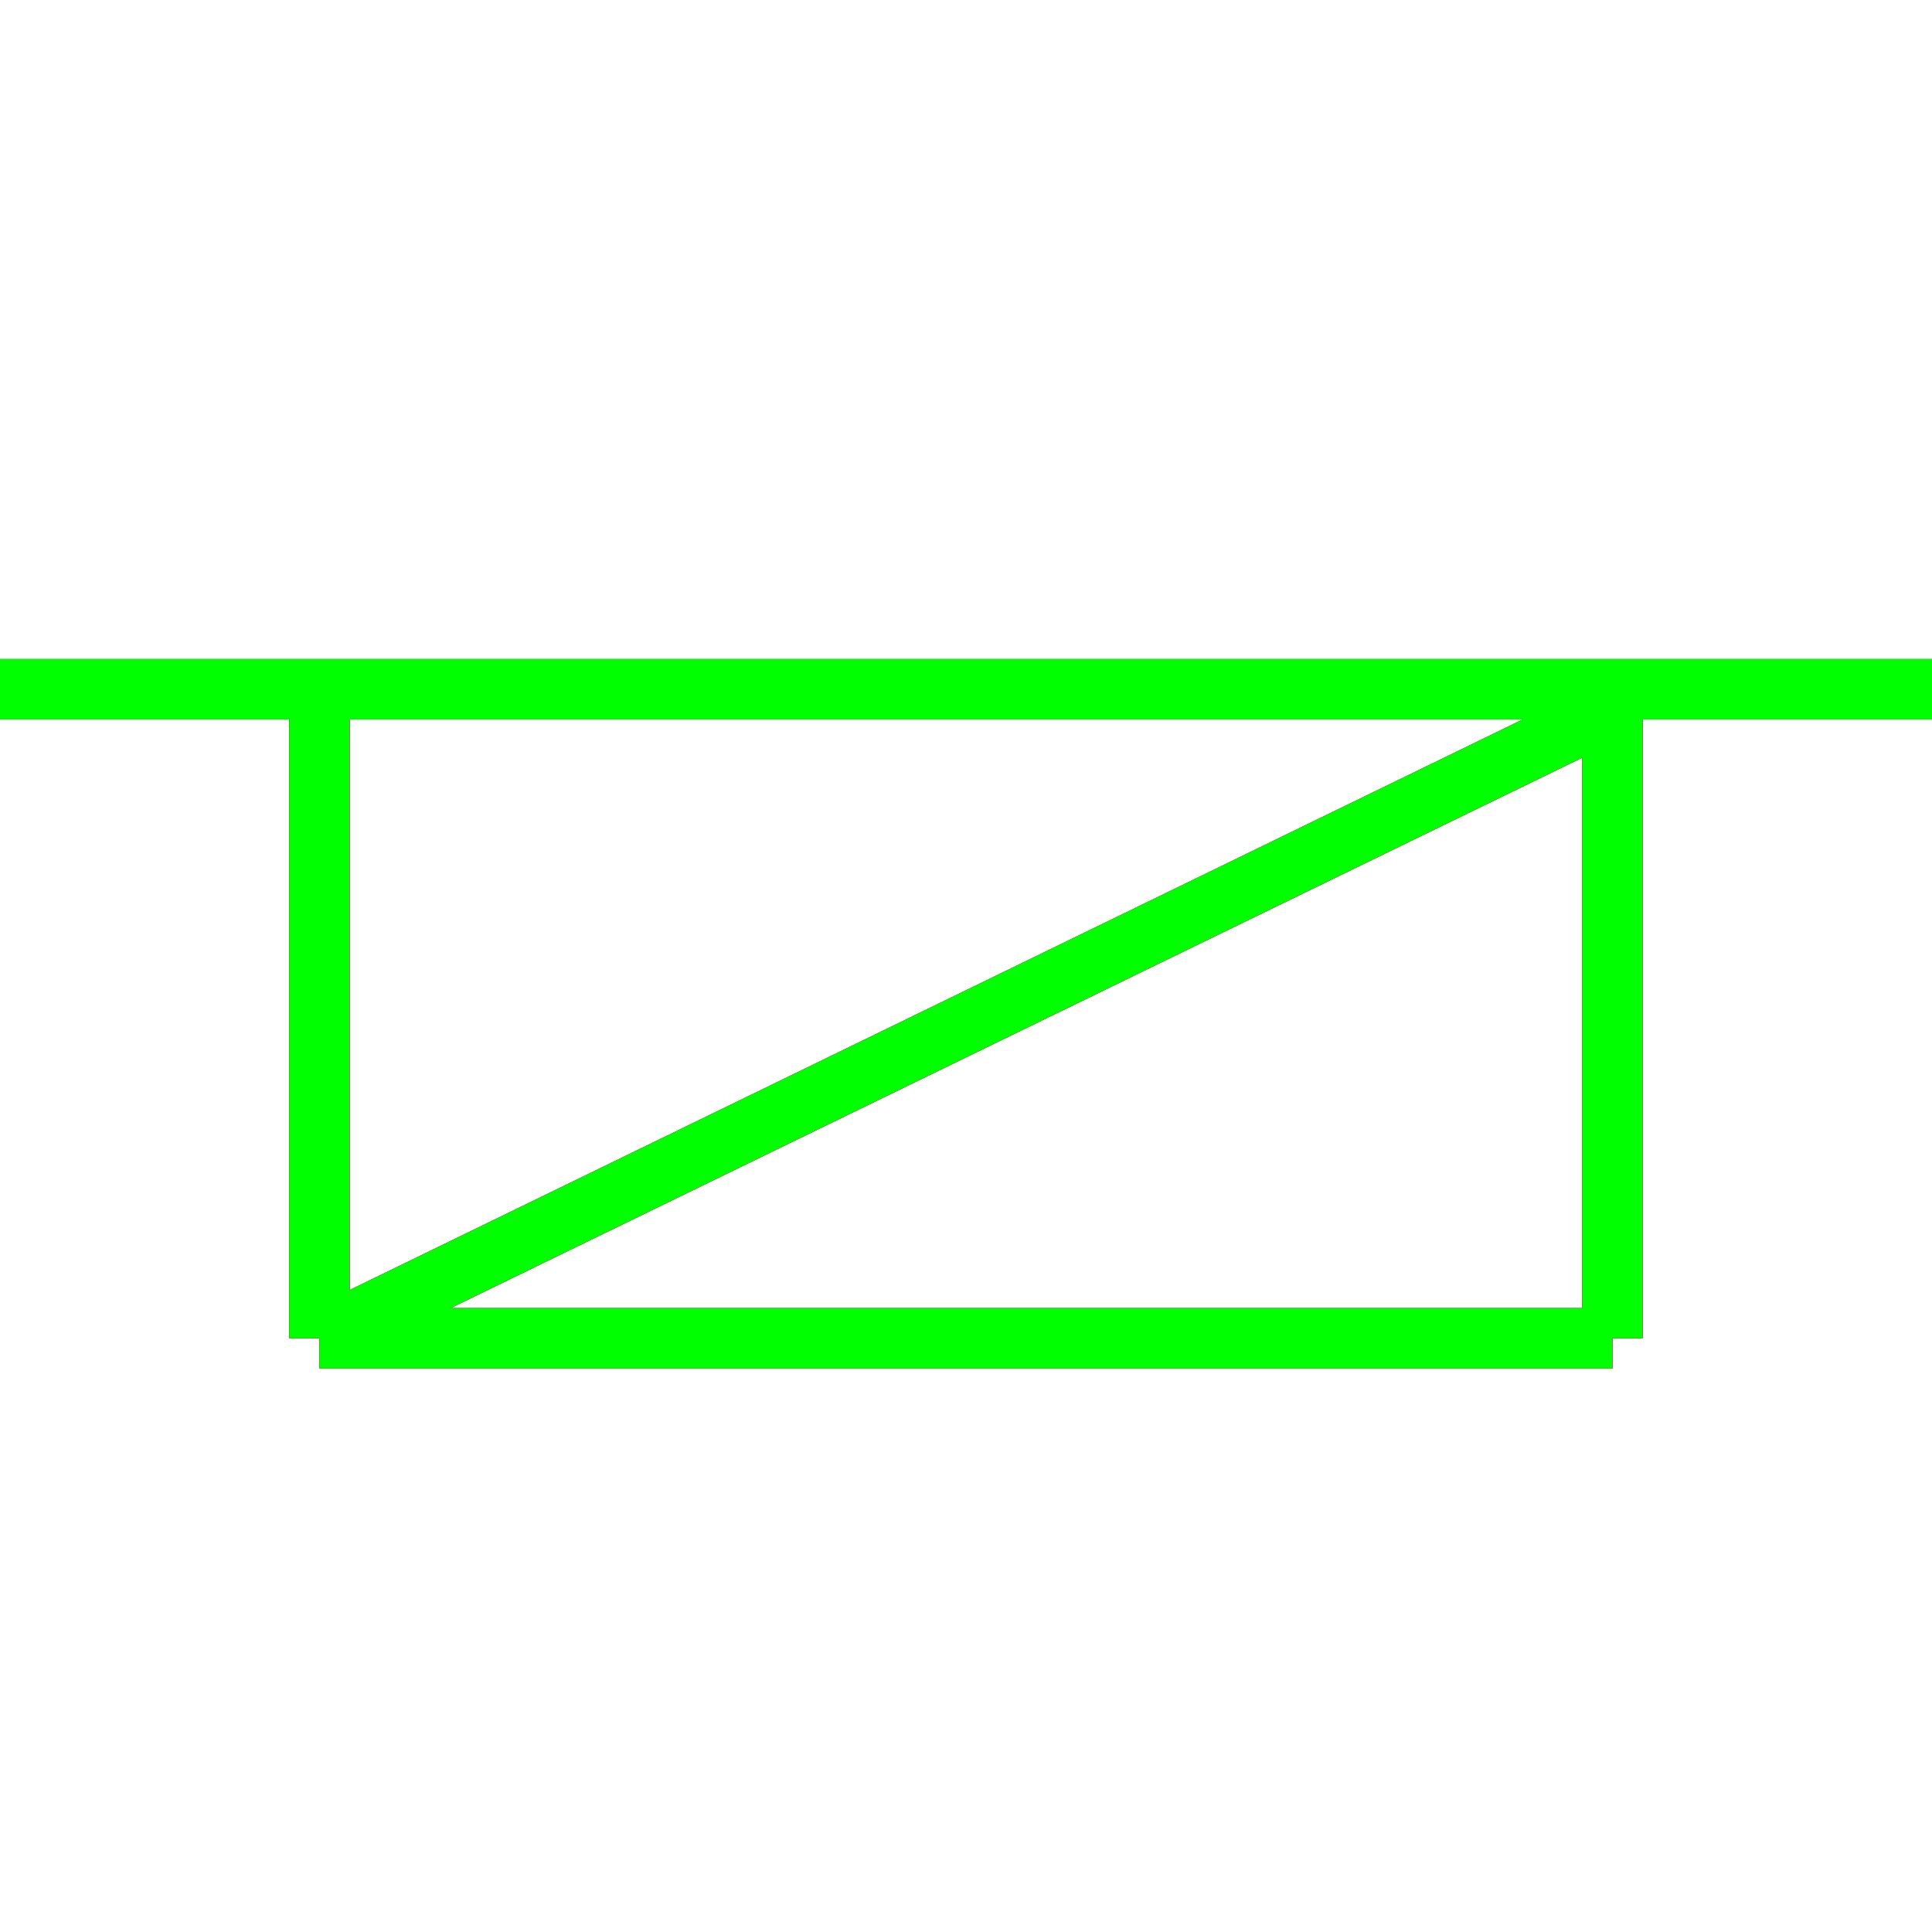 <?xml version="1.0" encoding="utf-8"?>
<!-- Generator: Adobe Illustrator 14.0.0, SVG Export Plug-In . SVG Version: 6.00 Build 43363)  -->
<!DOCTYPE svg PUBLIC "-//W3C//DTD SVG 1.1//EN" "http://www.w3.org/Graphics/SVG/1.1/DTD/svg11.dtd">
<svg version="1.1" id="图层_1" xmlns="http://www.w3.org/2000/svg" xmlns:xlink="http://www.w3.org/1999/xlink" x="0px" y="0px"
	 width="64px" height="64px" viewBox="0 0 64 64" enable-background="new 0 0 64 64" xml:space="preserve">
<g id="Blue">
	<line fill="none" stroke="#0000FF" stroke-width="2" x1="0" y1="22.833" x2="64" y2="22.833"/>
	<line fill="none" stroke="#0000FF" stroke-width="2" x1="10.583" y1="23.5" x2="10.583" y2="44.333"/>
	<line fill="none" stroke="#0000FF" stroke-width="2" x1="10.583" y1="44.333" x2="53.416" y2="44.333"/>
	<line fill="none" stroke="#0000FF" stroke-width="2" x1="53.416" y1="44.333" x2="53.416" y2="23.5"/>
	<line fill="none" stroke="#0000FF" stroke-width="2" x1="10.583" y1="44.333" x2="53.416" y2="23.5"/>
</g>
<g id="Red">
	<line fill="none" stroke="#FF0000" stroke-width="2" x1="0" y1="22.833" x2="64" y2="22.833"/>
	<line fill="none" stroke="#FF0000" stroke-width="2" x1="10.583" y1="23.5" x2="10.583" y2="44.333"/>
	<line fill="none" stroke="#FF0000" stroke-width="2" x1="10.583" y1="44.333" x2="53.416" y2="44.333"/>
	<line fill="none" stroke="#FF0000" stroke-width="2" x1="53.416" y1="44.333" x2="53.416" y2="23.5"/>
	<line fill="none" stroke="#FF0000" stroke-width="2" x1="10.583" y1="44.333" x2="53.416" y2="23.5"/>
</g>
<g id="White">
	<line fill="none" stroke="#00FF00" stroke-width="2" x1="0" y1="22.833" x2="64" y2="22.833"/>
	<line fill="none" stroke="#00FF00" stroke-width="2" x1="10.583" y1="23.5" x2="10.583" y2="44.333"/>
	<line fill="none" stroke="#00FF00" stroke-width="2" x1="10.583" y1="44.333" x2="53.416" y2="44.333"/>
	<line fill="none" stroke="#00FF00" stroke-width="2" x1="53.416" y1="44.333" x2="53.416" y2="23.5"/>
	<line fill="none" stroke="#00FF00" stroke-width="2" x1="10.583" y1="44.333" x2="53.416" y2="23.5"/>
</g>
</svg>
